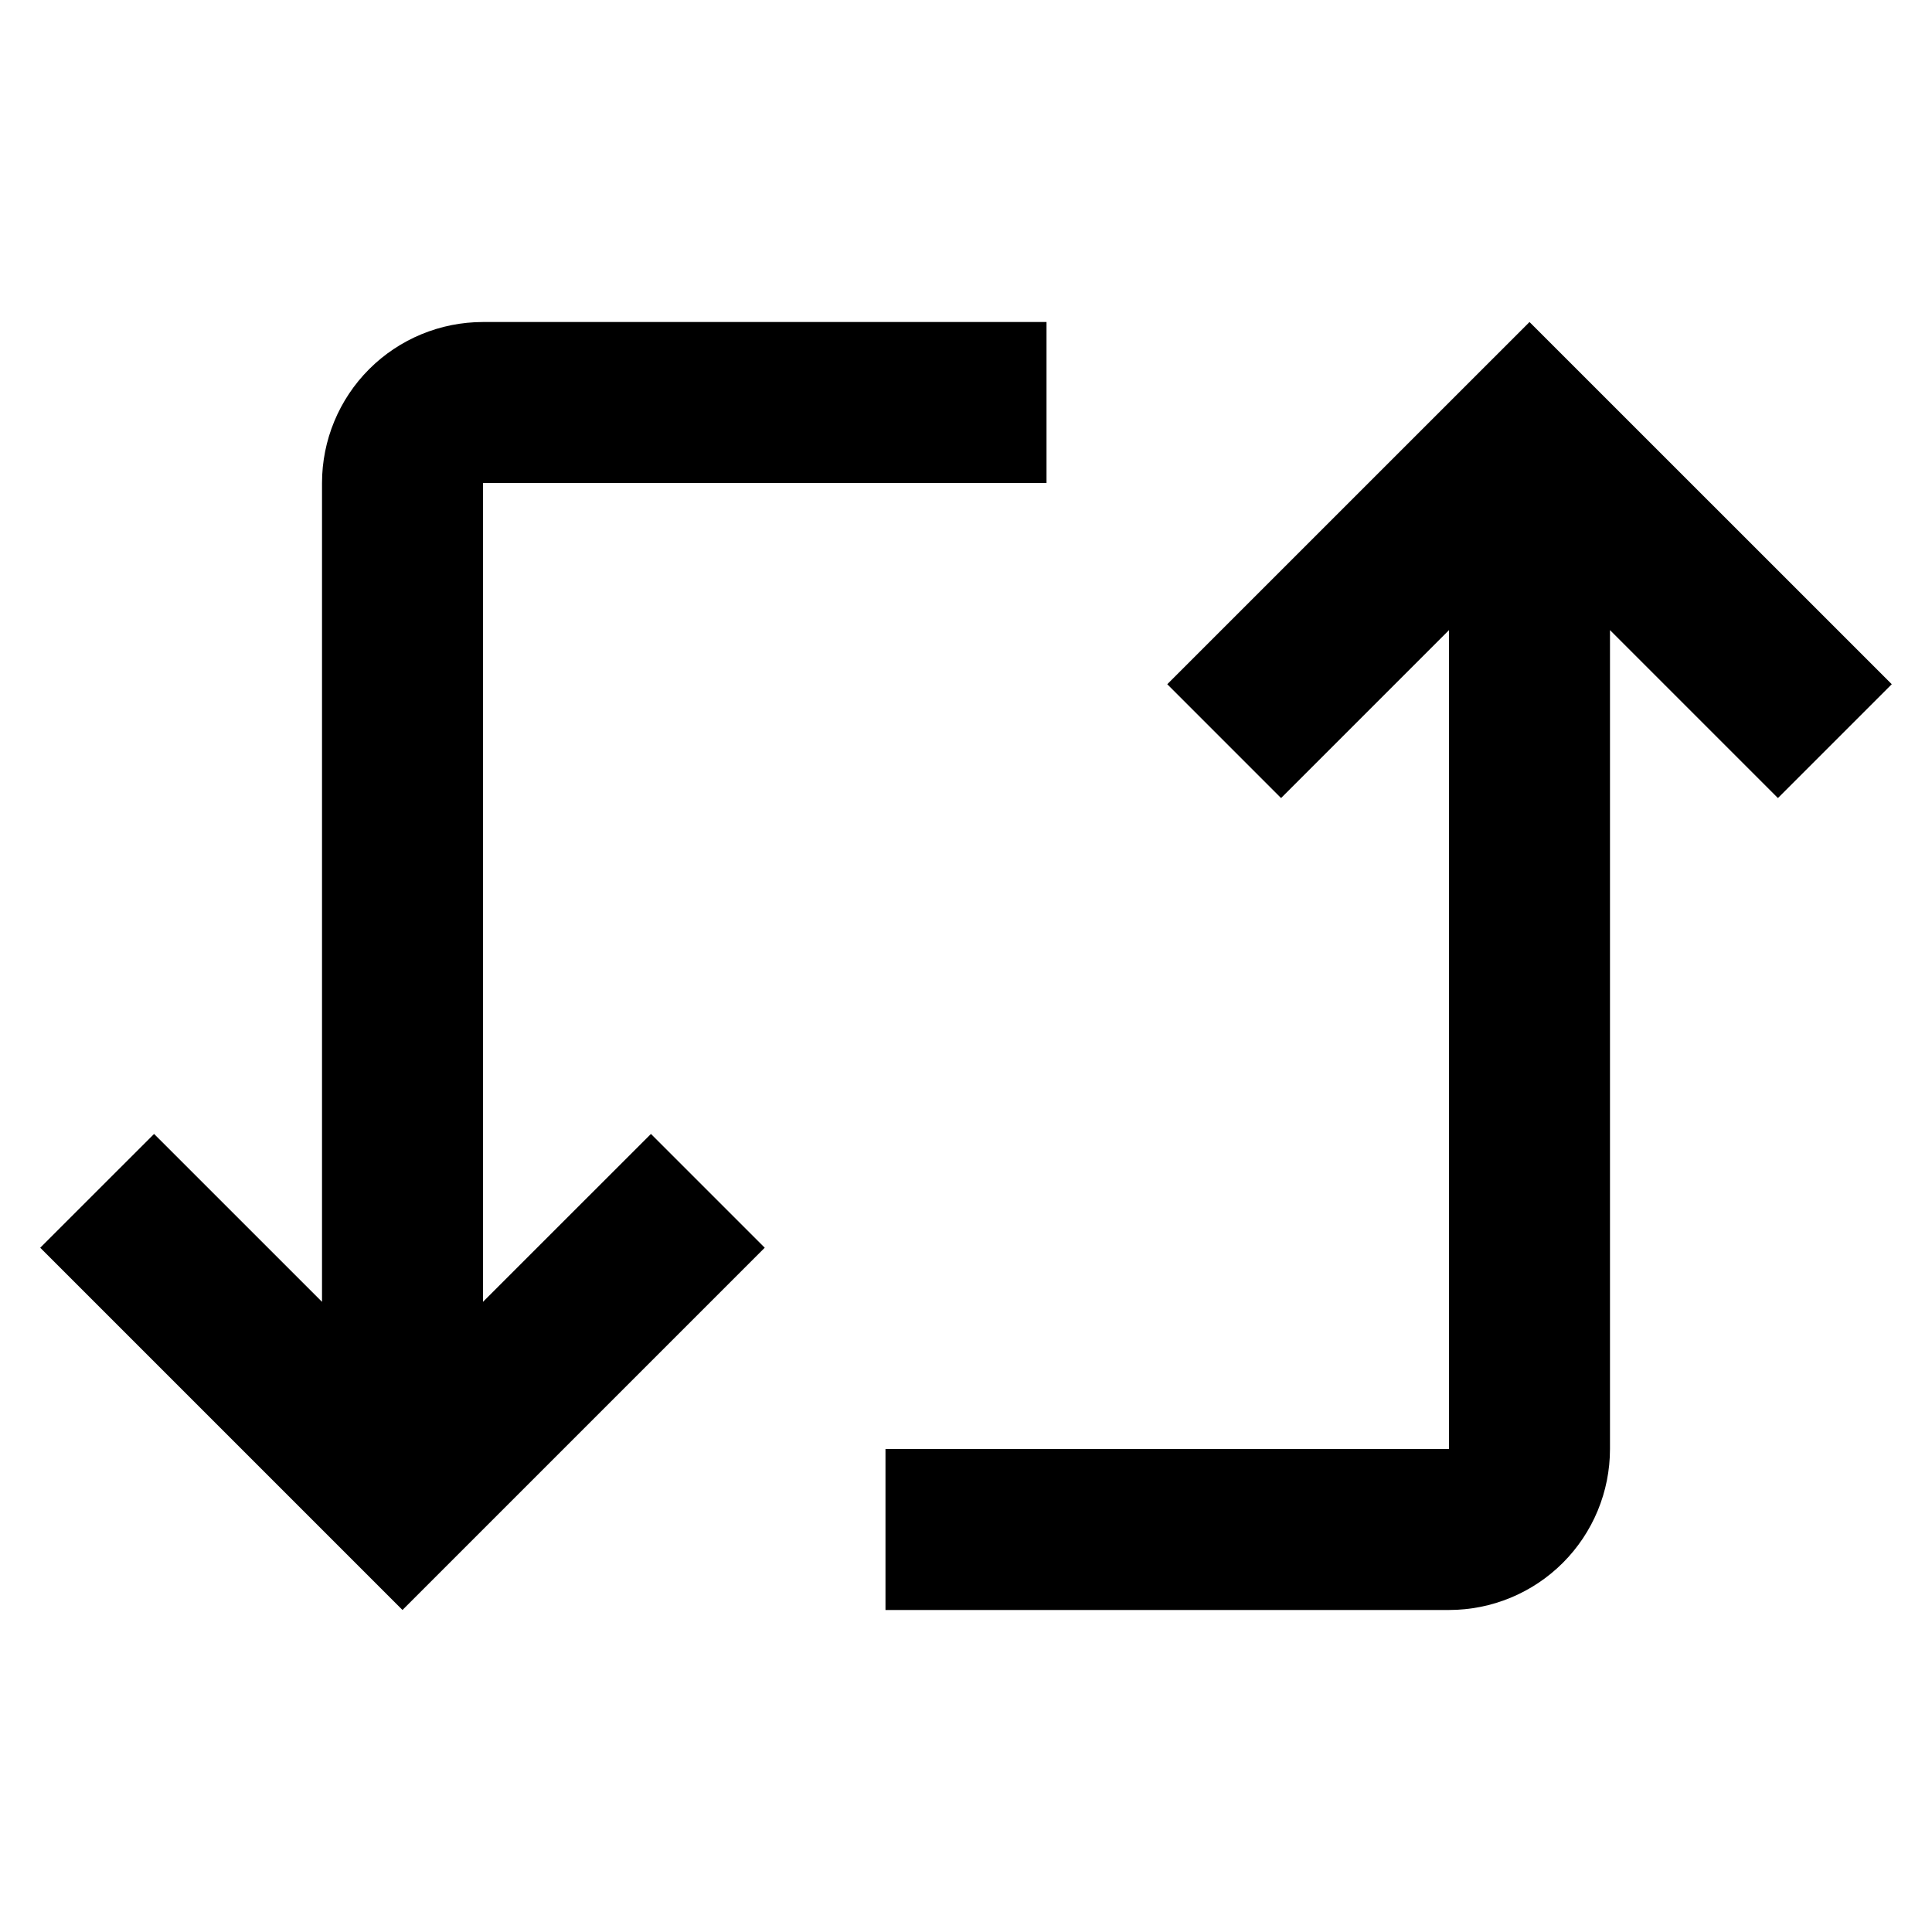 <svg width="40" height="40" viewBox="0 0 40 40" fill="none" xmlns="http://www.w3.org/2000/svg">
<path d="M36.81 16.523L33.333 13.046V30C33.333 30.884 32.982 31.732 32.357 32.357C31.732 32.982 30.884 33.333 30 33.333H18.333V30H30V13.046L26.523 16.523L24.167 14.166L31.667 6.667L39.167 14.166L36.81 16.523ZM10 26.953V10H21.667V6.667H10C9.116 6.667 8.268 7.018 7.643 7.643C7.018 8.268 6.667 9.116 6.667 10V26.953L3.19 23.477L0.833 25.833L8.333 33.333L15.833 25.833L13.477 23.477L10 26.953Z" fill="black"/>
</svg>
